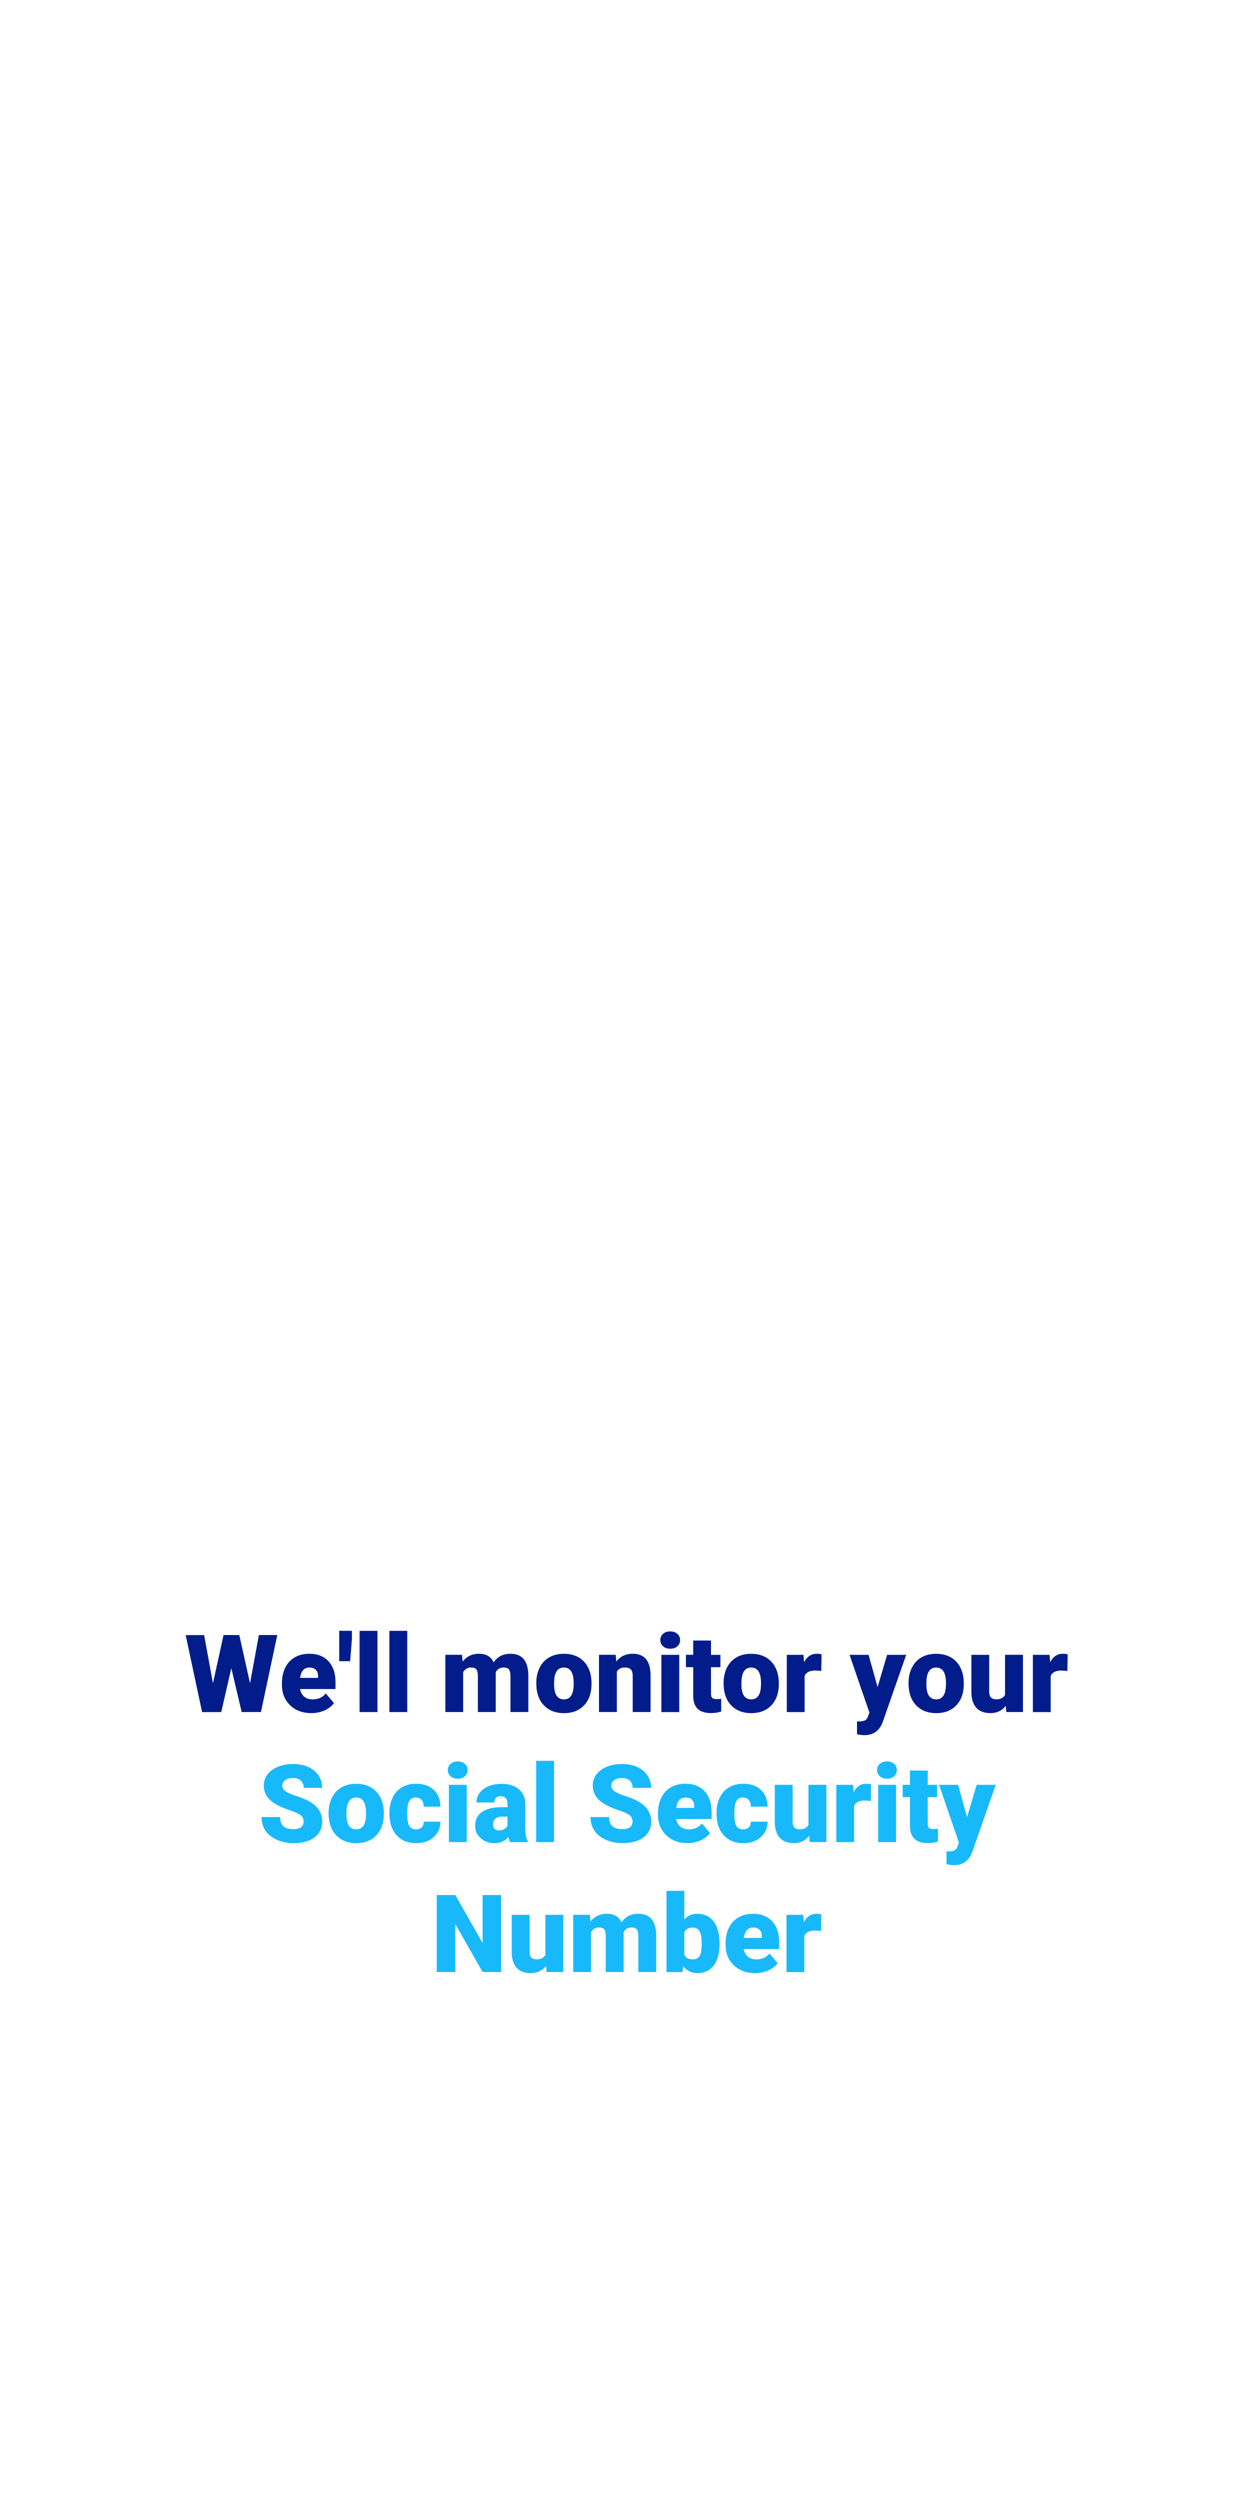 <?xml version="1.0" encoding="utf-8"?>
<!-- Generator: Adobe Illustrator 25.2.1, SVG Export Plug-In . SVG Version: 6.00 Build 0)  -->
<svg version="1.1" id="Layer_1" xmlns="http://www.w3.org/2000/svg" xmlns:xlink="http://www.w3.org/1999/xlink" x="0px" y="0px"
	 viewBox="0 0 300 600" style="enable-background:new 0 0 300 600;" xml:space="preserve">
<style type="text/css">
	.st0{fill:#021D8B;}
	.st1{fill:#18B9FB;}
</style>
<g>
	<path class="st0" d="M60.01,404l2.12-11.59h4.42l-3.92,18.48H58l-2.48-10.54L53.1,410.9H48.5l-3.94-18.48h4.43L51.11,404
		l2.54-11.59h3.78L60.01,404z"/>
	<path class="st0" d="M74.74,411.15c-2.11,0-3.81-0.63-5.12-1.89s-1.96-2.89-1.96-4.91V404c0-1.41,0.26-2.65,0.78-3.72
		c0.52-1.08,1.28-1.91,2.28-2.5c1-0.59,2.18-0.88,3.55-0.88c1.93,0,3.45,0.6,4.57,1.8c1.12,1.2,1.68,2.87,1.68,5.01v1.66h-8.51
		c0.15,0.77,0.49,1.38,1,1.82c0.52,0.44,1.18,0.66,2.01,0.66c1.35,0,2.41-0.47,3.17-1.42l1.96,2.31c-0.53,0.74-1.29,1.32-2.27,1.76
		C76.92,410.93,75.86,411.15,74.74,411.15z M74.25,400.21c-1.25,0-2,0.83-2.23,2.49h4.32v-0.33c0.02-0.69-0.16-1.22-0.52-1.59
		C75.45,400.39,74.93,400.21,74.25,400.21z"/>
	<path class="st0" d="M84.46,393.45l-0.42,5.24h-2.63v-7.3h3.05V393.45z"/>
	<path class="st0" d="M90.59,410.9H86.3v-19.5h4.29V410.9z"/>
	<path class="st0" d="M97.74,410.9h-4.29v-19.5h4.29V410.9z"/>
	<path class="st0" d="M110.89,397.16l0.14,1.61c0.97-1.24,2.28-1.87,3.92-1.87c1.74,0,2.91,0.69,3.52,2.07
		c0.93-1.38,2.28-2.07,4.04-2.07c2.78,0,4.21,1.68,4.29,5.05v8.94h-4.29v-8.67c0-0.7-0.12-1.21-0.36-1.54
		c-0.24-0.32-0.67-0.48-1.29-0.48c-0.85,0-1.48,0.38-1.89,1.13l0.01,0.18v9.38h-4.29v-8.65c0-0.72-0.11-1.24-0.34-1.56
		c-0.23-0.32-0.66-0.48-1.31-0.48c-0.82,0-1.45,0.38-1.88,1.13v9.56h-4.28v-13.74H110.89z"/>
	<path class="st0" d="M128.71,403.9c0-1.37,0.27-2.59,0.8-3.66c0.53-1.07,1.3-1.89,2.3-2.47c1-0.58,2.17-0.86,3.52-0.86
		c2.06,0,3.68,0.64,4.86,1.91c1.18,1.27,1.78,3.01,1.78,5.2v0.15c0,2.14-0.59,3.84-1.78,5.1c-1.19,1.26-2.8,1.89-4.83,1.89
		c-1.96,0-3.53-0.59-4.71-1.76c-1.18-1.17-1.82-2.76-1.92-4.77L128.71,403.9z M132.98,404.17c0,1.27,0.2,2.2,0.6,2.79
		c0.4,0.59,0.99,0.89,1.76,0.89c1.52,0,2.3-1.17,2.34-3.52v-0.43c0-2.46-0.79-3.69-2.36-3.69c-1.43,0-2.21,1.06-2.32,3.19
		L132.98,404.17z"/>
	<path class="st0" d="M147.77,397.16l0.14,1.61c0.95-1.24,2.26-1.87,3.92-1.87c1.43,0,2.5,0.43,3.21,1.28
		c0.71,0.85,1.07,2.14,1.1,3.86v8.85h-4.29v-8.67c0-0.69-0.14-1.2-0.42-1.53c-0.28-0.33-0.79-0.49-1.52-0.49
		c-0.84,0-1.46,0.33-1.87,0.99v9.7h-4.28v-13.74H147.77z"/>
	<path class="st0" d="M158.48,393.62c0-0.61,0.22-1.11,0.66-1.5c0.44-0.39,1.01-0.58,1.71-0.58s1.27,0.19,1.71,0.58
		c0.44,0.39,0.66,0.89,0.66,1.5s-0.22,1.11-0.66,1.5c-0.44,0.39-1.01,0.58-1.71,0.58s-1.27-0.2-1.71-0.58
		C158.7,394.73,158.48,394.23,158.48,393.62z M163.02,410.9h-4.29v-13.74h4.29V410.9z"/>
	<path class="st0" d="M170.64,393.74v3.42h2.26v2.97h-2.26v6.28c0,0.52,0.09,0.88,0.28,1.08s0.55,0.3,1.1,0.3
		c0.42,0,0.78-0.03,1.07-0.08v3.06c-0.77,0.25-1.57,0.37-2.41,0.37c-1.47,0-2.56-0.35-3.26-1.04c-0.7-0.69-1.05-1.75-1.05-3.16
		v-6.82h-1.75v-2.97h1.75v-3.42H170.64z"/>
	<path class="st0" d="M173.66,403.9c0-1.37,0.27-2.59,0.8-3.66c0.53-1.07,1.3-1.89,2.3-2.47c1-0.58,2.17-0.86,3.52-0.86
		c2.06,0,3.68,0.64,4.86,1.91c1.18,1.27,1.78,3.01,1.78,5.2v0.15c0,2.14-0.59,3.84-1.78,5.1c-1.19,1.26-2.8,1.89-4.83,1.89
		c-1.96,0-3.53-0.59-4.71-1.76c-1.18-1.17-1.82-2.76-1.92-4.77L173.66,403.9z M177.94,404.17c0,1.27,0.2,2.2,0.6,2.79
		c0.4,0.59,0.99,0.89,1.76,0.89c1.52,0,2.3-1.17,2.34-3.52v-0.43c0-2.46-0.79-3.69-2.36-3.69c-1.43,0-2.21,1.06-2.32,3.19
		L177.94,404.17z"/>
	<path class="st0" d="M197.11,401.03l-1.41-0.1c-1.35,0-2.21,0.42-2.59,1.27v8.7h-4.28v-13.74h4.01l0.14,1.76
		c0.72-1.35,1.72-2.02,3.01-2.02c0.46,0,0.85,0.05,1.19,0.15L197.11,401.03z"/>
	<path class="st0" d="M210.62,404.9l2.29-7.74h4.58l-5.6,16.03l-0.24,0.58c-0.8,1.78-2.2,2.67-4.21,2.67
		c-0.56,0-1.15-0.08-1.76-0.25v-3.05h0.56c0.6,0,1.06-0.09,1.38-0.26c0.32-0.17,0.55-0.49,0.7-0.93l0.34-0.92l-4.77-13.87h4.57
		L210.62,404.9z"/>
	<path class="st0" d="M218.05,403.9c0-1.37,0.27-2.59,0.8-3.66c0.53-1.07,1.3-1.89,2.3-2.47c1-0.58,2.17-0.86,3.52-0.86
		c2.06,0,3.68,0.64,4.86,1.91c1.18,1.27,1.78,3.01,1.78,5.2v0.15c0,2.14-0.59,3.84-1.78,5.1c-1.19,1.26-2.8,1.89-4.83,1.89
		c-1.96,0-3.53-0.59-4.71-1.76c-1.18-1.17-1.82-2.76-1.92-4.77L218.05,403.9z M222.33,404.17c0,1.27,0.2,2.2,0.6,2.79
		c0.4,0.59,0.99,0.89,1.76,0.89c1.52,0,2.3-1.17,2.34-3.52v-0.43c0-2.46-0.79-3.69-2.36-3.69c-1.43,0-2.21,1.06-2.32,3.19
		L222.33,404.17z"/>
	<path class="st0" d="M241.38,409.41c-0.91,1.16-2.13,1.74-3.67,1.74c-1.51,0-2.65-0.44-3.42-1.31c-0.77-0.88-1.16-2.13-1.16-3.78
		v-8.9h4.28v8.92c0,1.18,0.57,1.76,1.71,1.76c0.98,0,1.68-0.35,2.09-1.05v-9.64h4.3v13.74h-4.01L241.38,409.41z"/>
	<path class="st0" d="M256.17,401.03l-1.41-0.1c-1.35,0-2.21,0.42-2.59,1.27v8.7h-4.28v-13.74h4.01l0.14,1.76
		c0.72-1.35,1.72-2.02,3.01-2.02c0.46,0,0.85,0.05,1.19,0.15L256.17,401.03z"/>
	<path class="st1" d="M72.86,437.18c0-0.65-0.23-1.16-0.69-1.52c-0.46-0.36-1.27-0.74-2.43-1.13c-1.16-0.39-2.11-0.77-2.84-1.13
		c-2.4-1.18-3.59-2.79-3.59-4.85c0-1.02,0.3-1.93,0.89-2.71c0.6-0.78,1.44-1.39,2.53-1.83c1.09-0.44,2.32-0.65,3.68-0.65
		c1.33,0,2.52,0.24,3.57,0.71c1.05,0.47,1.87,1.15,2.46,2.02s0.88,1.88,0.88,3h-4.44c0-0.75-0.23-1.34-0.69-1.75
		c-0.46-0.42-1.09-0.62-1.87-0.62c-0.8,0-1.42,0.18-1.88,0.53c-0.46,0.35-0.69,0.8-0.69,1.34c0,0.47,0.25,0.9,0.76,1.29
		c0.51,0.39,1.4,0.78,2.68,1.19c1.28,0.41,2.33,0.85,3.15,1.33c2,1.15,3,2.74,3,4.76c0,1.62-0.61,2.89-1.83,3.81
		c-1.22,0.92-2.89,1.38-5.01,1.38c-1.5,0-2.85-0.27-4.07-0.81c-1.21-0.54-2.13-1.27-2.74-2.21c-0.61-0.93-0.92-2.01-0.92-3.23h4.47
		c0,0.99,0.26,1.72,0.77,2.19c0.51,0.47,1.34,0.71,2.5,0.71c0.74,0,1.32-0.16,1.75-0.48C72.65,438.2,72.86,437.76,72.86,437.18z"/>
	<path class="st1" d="M78.86,435.1c0-1.37,0.27-2.59,0.8-3.66c0.53-1.07,1.3-1.89,2.3-2.47c1-0.58,2.17-0.86,3.52-0.86
		c2.06,0,3.68,0.64,4.86,1.91c1.18,1.27,1.78,3.01,1.78,5.2v0.15c0,2.14-0.59,3.84-1.78,5.1c-1.19,1.26-2.8,1.89-4.83,1.89
		c-1.96,0-3.53-0.59-4.71-1.76c-1.18-1.17-1.82-2.76-1.92-4.77L78.86,435.1z M83.14,435.37c0,1.27,0.2,2.2,0.6,2.79
		c0.4,0.59,0.99,0.89,1.76,0.89c1.52,0,2.3-1.17,2.34-3.52v-0.43c0-2.46-0.79-3.69-2.36-3.69c-1.43,0-2.21,1.06-2.32,3.19
		L83.14,435.37z"/>
	<path class="st1" d="M99.81,439.05c0.6,0,1.07-0.16,1.4-0.49c0.33-0.33,0.49-0.78,0.48-1.36h4.01c0,1.51-0.54,2.74-1.62,3.71
		c-1.08,0.96-2.47,1.45-4.17,1.45c-2,0-3.57-0.63-4.72-1.88c-1.15-1.25-1.73-2.99-1.73-5.21v-0.18c0-1.39,0.26-2.61,0.77-3.68
		c0.51-1.06,1.25-1.88,2.22-2.45s2.11-0.86,3.43-0.86c1.79,0,3.2,0.5,4.25,1.49s1.57,2.33,1.57,4.02h-4.01
		c0-0.71-0.17-1.26-0.52-1.64s-0.81-0.57-1.4-0.57c-1.11,0-1.76,0.71-1.94,2.12c-0.06,0.45-0.09,1.07-0.09,1.85
		c0,1.38,0.17,2.34,0.5,2.87S99.09,439.05,99.81,439.05z"/>
	<path class="st1" d="M107.48,424.82c0-0.61,0.22-1.11,0.66-1.5c0.44-0.39,1.01-0.58,1.71-0.58s1.27,0.19,1.71,0.58
		c0.44,0.39,0.66,0.89,0.66,1.5s-0.22,1.11-0.66,1.5c-0.44,0.39-1.01,0.58-1.71,0.58s-1.27-0.2-1.71-0.58
		C107.7,425.93,107.48,425.43,107.48,424.82z M112.02,442.1h-4.29v-13.74h4.29V442.1z"/>
	<path class="st1" d="M122.4,442.1c-0.15-0.28-0.29-0.69-0.41-1.23c-0.79,0.99-1.89,1.49-3.3,1.49c-1.29,0-2.4-0.39-3.3-1.17
		c-0.91-0.78-1.36-1.77-1.36-2.95c0-1.49,0.55-2.62,1.65-3.38s2.7-1.14,4.8-1.14h1.32v-0.73c0-1.27-0.55-1.9-1.64-1.9
		c-1.02,0-1.52,0.5-1.52,1.5h-4.28c0-1.33,0.57-2.4,1.69-3.23c1.13-0.83,2.57-1.24,4.32-1.24s3.14,0.43,4.15,1.28
		c1.02,0.85,1.54,2.03,1.56,3.52v6.08c0.02,1.26,0.21,2.23,0.58,2.89v0.22H122.4z M119.72,439.3c0.53,0,0.98-0.11,1.33-0.34
		c0.35-0.23,0.6-0.49,0.75-0.77v-2.2h-1.24c-1.49,0-2.23,0.67-2.23,2.01c0,0.39,0.13,0.7,0.39,0.95S119.31,439.3,119.72,439.3z"/>
	<path class="st1" d="M132.97,442.1h-4.29v-19.5h4.29V442.1z"/>
	<path class="st1" d="M151.81,437.18c0-0.65-0.23-1.16-0.69-1.52c-0.46-0.36-1.27-0.74-2.43-1.13c-1.16-0.39-2.11-0.77-2.84-1.13
		c-2.4-1.18-3.59-2.79-3.59-4.85c0-1.02,0.3-1.93,0.89-2.71c0.6-0.78,1.44-1.39,2.53-1.83c1.09-0.44,2.32-0.65,3.68-0.65
		c1.33,0,2.52,0.24,3.57,0.71c1.05,0.47,1.87,1.15,2.46,2.02s0.88,1.88,0.88,3h-4.44c0-0.75-0.23-1.34-0.69-1.75
		c-0.46-0.42-1.09-0.62-1.87-0.62c-0.8,0-1.42,0.18-1.88,0.53c-0.46,0.35-0.69,0.8-0.69,1.34c0,0.47,0.25,0.9,0.76,1.29
		c0.51,0.39,1.4,0.78,2.68,1.19c1.28,0.41,2.33,0.85,3.15,1.33c2,1.15,3,2.74,3,4.76c0,1.62-0.61,2.89-1.83,3.81
		c-1.22,0.92-2.89,1.38-5.01,1.38c-1.5,0-2.85-0.27-4.07-0.81c-1.21-0.54-2.13-1.27-2.74-2.21c-0.61-0.93-0.92-2.01-0.92-3.23h4.47
		c0,0.99,0.26,1.72,0.77,2.19c0.51,0.47,1.34,0.71,2.5,0.71c0.74,0,1.32-0.16,1.75-0.48C151.6,438.2,151.81,437.76,151.81,437.18z"
		/>
	<path class="st1" d="M165,442.35c-2.11,0-3.81-0.63-5.12-1.89s-1.96-2.89-1.96-4.91v-0.36c0-1.41,0.26-2.65,0.78-3.72
		c0.52-1.08,1.28-1.91,2.28-2.5c1-0.59,2.18-0.88,3.55-0.88c1.93,0,3.45,0.6,4.57,1.8c1.12,1.2,1.68,2.87,1.68,5.01v1.66h-8.51
		c0.15,0.77,0.49,1.38,1,1.82c0.52,0.44,1.18,0.66,2.01,0.66c1.35,0,2.41-0.47,3.17-1.42l1.96,2.31c-0.53,0.74-1.29,1.32-2.27,1.76
		C167.18,442.13,166.13,442.35,165,442.35z M164.52,431.41c-1.25,0-2,0.83-2.23,2.49h4.32v-0.33c0.02-0.69-0.16-1.22-0.52-1.59
		C165.72,431.59,165.2,431.41,164.52,431.41z"/>
	<path class="st1" d="M178.32,439.05c0.6,0,1.07-0.16,1.4-0.49c0.33-0.33,0.49-0.78,0.48-1.36h4.01c0,1.51-0.54,2.74-1.62,3.71
		c-1.08,0.96-2.47,1.45-4.17,1.45c-2,0-3.57-0.63-4.72-1.88c-1.15-1.25-1.73-2.99-1.73-5.21v-0.18c0-1.39,0.26-2.61,0.77-3.68
		c0.51-1.06,1.25-1.88,2.22-2.45s2.11-0.86,3.43-0.86c1.79,0,3.2,0.5,4.25,1.49s1.57,2.33,1.57,4.02h-4.01
		c0-0.71-0.17-1.26-0.52-1.64s-0.81-0.57-1.4-0.57c-1.11,0-1.76,0.71-1.94,2.12c-0.06,0.45-0.09,1.07-0.09,1.85
		c0,1.38,0.17,2.34,0.5,2.87S177.6,439.05,178.32,439.05z"/>
	<path class="st1" d="M194.2,440.61c-0.91,1.16-2.13,1.74-3.67,1.74c-1.51,0-2.65-0.44-3.42-1.31c-0.77-0.88-1.16-2.13-1.16-3.78
		v-8.9h4.28v8.92c0,1.18,0.57,1.76,1.71,1.76c0.98,0,1.68-0.35,2.09-1.05v-9.64h4.3v13.74h-4.01L194.2,440.61z"/>
	<path class="st1" d="M208.99,432.23l-1.41-0.1c-1.35,0-2.21,0.42-2.59,1.27v8.7h-4.28v-13.74h4.01l0.14,1.76
		c0.72-1.35,1.72-2.02,3.01-2.02c0.46,0,0.85,0.05,1.19,0.15L208.99,432.23z"/>
	<path class="st1" d="M210.5,424.82c0-0.61,0.22-1.11,0.66-1.5c0.44-0.39,1.01-0.58,1.71-0.58s1.27,0.19,1.71,0.58
		c0.44,0.39,0.66,0.89,0.66,1.5s-0.22,1.11-0.66,1.5c-0.44,0.39-1.01,0.58-1.71,0.58s-1.27-0.2-1.71-0.58
		C210.72,425.93,210.5,425.43,210.5,424.82z M215.05,442.1h-4.29v-13.74h4.29V442.1z"/>
	<path class="st1" d="M222.66,424.94v3.42h2.26v2.97h-2.26v6.28c0,0.52,0.09,0.88,0.28,1.08s0.55,0.3,1.1,0.3
		c0.42,0,0.78-0.03,1.07-0.08v3.06c-0.77,0.25-1.57,0.37-2.41,0.37c-1.47,0-2.56-0.35-3.26-1.04c-0.7-0.69-1.05-1.75-1.05-3.16
		v-6.82h-1.75v-2.97h1.75v-3.42H222.66z"/>
	<path class="st1" d="M232.1,436.1l2.29-7.74h4.58l-5.6,16.03l-0.24,0.58c-0.8,1.78-2.2,2.67-4.21,2.67c-0.56,0-1.15-0.08-1.76-0.25
		v-3.05h0.56c0.6,0,1.06-0.09,1.38-0.26c0.32-0.17,0.55-0.49,0.7-0.93l0.34-0.92l-4.77-13.87h4.57L232.1,436.1z"/>
	<path class="st1" d="M120.26,473.29h-4.43l-6.55-11.5v11.5h-4.46v-18.48h4.46l6.54,11.5v-11.5h4.44V473.29z"/>
	<path class="st1" d="M131.06,471.81c-0.91,1.16-2.13,1.74-3.67,1.74c-1.51,0-2.65-0.44-3.42-1.31c-0.77-0.88-1.16-2.13-1.16-3.78
		v-8.9h4.28v8.92c0,1.18,0.57,1.76,1.71,1.76c0.98,0,1.68-0.35,2.09-1.05v-9.64h4.3v13.74h-4.01L131.06,471.81z"/>
	<path class="st1" d="M141.58,459.56l0.14,1.61c0.97-1.24,2.28-1.87,3.92-1.87c1.74,0,2.91,0.69,3.52,2.07
		c0.93-1.38,2.28-2.07,4.04-2.07c2.78,0,4.21,1.68,4.29,5.05v8.94h-4.29v-8.67c0-0.7-0.12-1.21-0.36-1.54
		c-0.24-0.32-0.67-0.48-1.29-0.48c-0.85,0-1.48,0.38-1.89,1.13l0.01,0.18v9.38h-4.29v-8.65c0-0.72-0.11-1.24-0.34-1.56
		c-0.23-0.32-0.66-0.48-1.31-0.48c-0.82,0-1.45,0.38-1.88,1.13v9.56h-4.28v-13.74H141.58z"/>
	<path class="st1" d="M172.69,466.54c0,2.25-0.47,3.98-1.4,5.19c-0.93,1.21-2.24,1.82-3.94,1.82c-1.4,0-2.52-0.55-3.38-1.66
		l-0.18,1.41h-3.83v-19.5h4.28v6.87c0.8-0.91,1.82-1.36,3.08-1.36c1.71,0,3.03,0.61,3.96,1.84c0.93,1.23,1.4,2.95,1.4,5.18V466.54z
		 M168.4,466.27c0-1.32-0.18-2.26-0.53-2.82c-0.35-0.56-0.89-0.84-1.62-0.84c-0.96,0-1.63,0.37-2.01,1.1v5.45
		c0.36,0.73,1.04,1.09,2.03,1.09c1.01,0,1.65-0.49,1.92-1.47C168.33,468.3,168.4,467.46,168.4,466.27z"/>
	<path class="st1" d="M181.22,473.55c-2.11,0-3.81-0.63-5.12-1.88s-1.96-2.89-1.96-4.91v-0.36c0-1.4,0.26-2.64,0.78-3.72
		c0.52-1.07,1.28-1.91,2.28-2.49c1-0.59,2.18-0.88,3.55-0.88c1.93,0,3.45,0.6,4.57,1.8c1.12,1.2,1.68,2.87,1.68,5.01v1.66h-8.51
		c0.15,0.77,0.49,1.38,1,1.82c0.52,0.44,1.18,0.66,2.01,0.66c1.35,0,2.41-0.47,3.17-1.42l1.96,2.31c-0.53,0.74-1.29,1.32-2.27,1.76
		C183.4,473.33,182.35,473.55,181.22,473.55z M180.74,462.61c-1.25,0-2,0.83-2.23,2.49h4.32v-0.33c0.02-0.69-0.16-1.22-0.52-1.59
		C181.93,462.79,181.41,462.61,180.74,462.61z"/>
	<path class="st1" d="M197.04,463.43l-1.41-0.1c-1.35,0-2.21,0.42-2.59,1.27v8.7h-4.28v-13.74h4.01l0.14,1.76
		c0.72-1.35,1.72-2.02,3.01-2.02c0.46,0,0.85,0.05,1.19,0.15L197.04,463.43z"/>
</g>
</svg>
